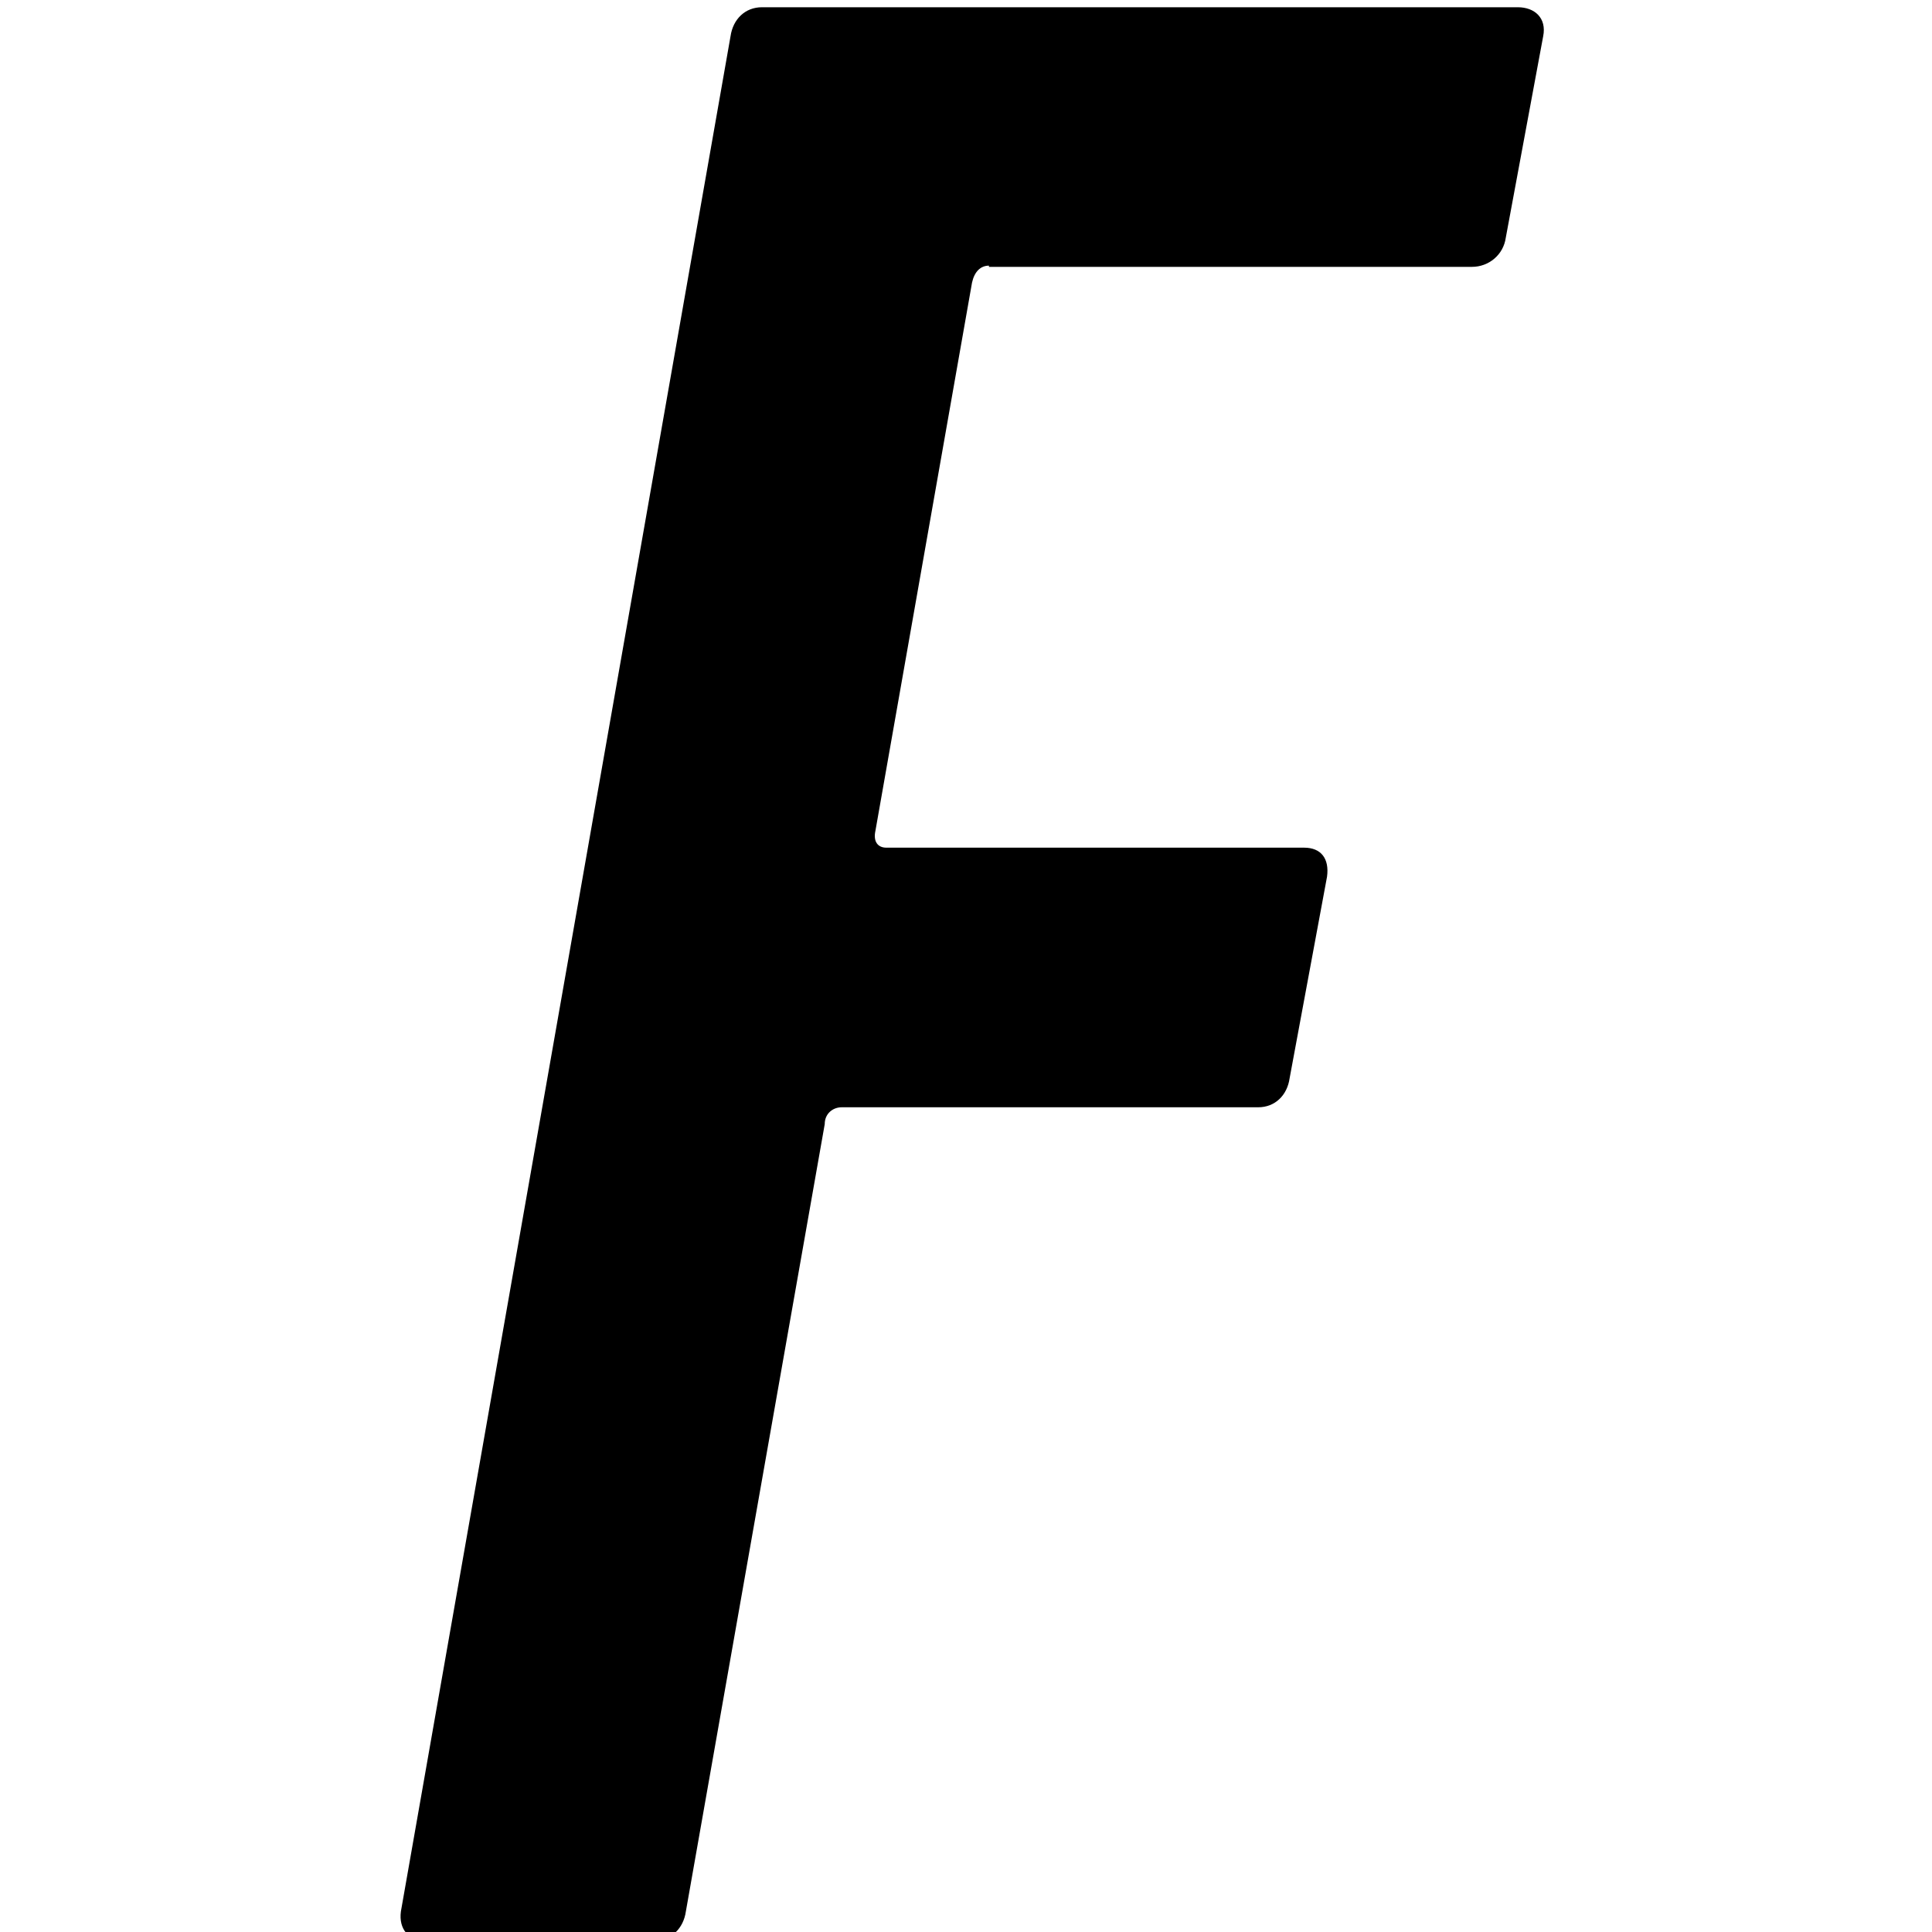 <?xml version="1.0" encoding="utf-8"?>
<!-- Generator: Adobe Illustrator 22.1.0, SVG Export Plug-In . SVG Version: 6.00 Build 0)  -->
<svg version="1.1" id="レイヤー_1" xmlns="http://www.w3.org/2000/svg" xmlns:xlink="http://www.w3.org/1999/xlink" x="0px"
	 y="0px" viewBox="0 0 160 160" style="enable-background:new 0 0 160 160;" xml:space="preserve">
<path d="M81.9,22c-0.7,0-1.2,0.5-1.4,1.4l-8,45.4c-0.2,0.9,0.2,1.4,0.9,1.4H108c1.4,0,2.1,0.9,1.9,2.4l-3.1,16.7
	c-0.2,1.4-1.2,2.4-2.6,2.4H69.7c-0.7,0-1.4,0.5-1.4,1.4l-11.5,65.2c-0.2,1.4-1.2,2.4-2.6,2.4H35.1c-1.2,0-2.1-0.9-1.9-2.4L60.5,3
	c0.2-1.4,1.2-2.4,2.6-2.4h62.6c1.4,0,2.4,0.9,2.1,2.4l-3.1,16.7c-0.2,1.4-1.4,2.4-2.8,2.4H81.9z"/>
</svg>
